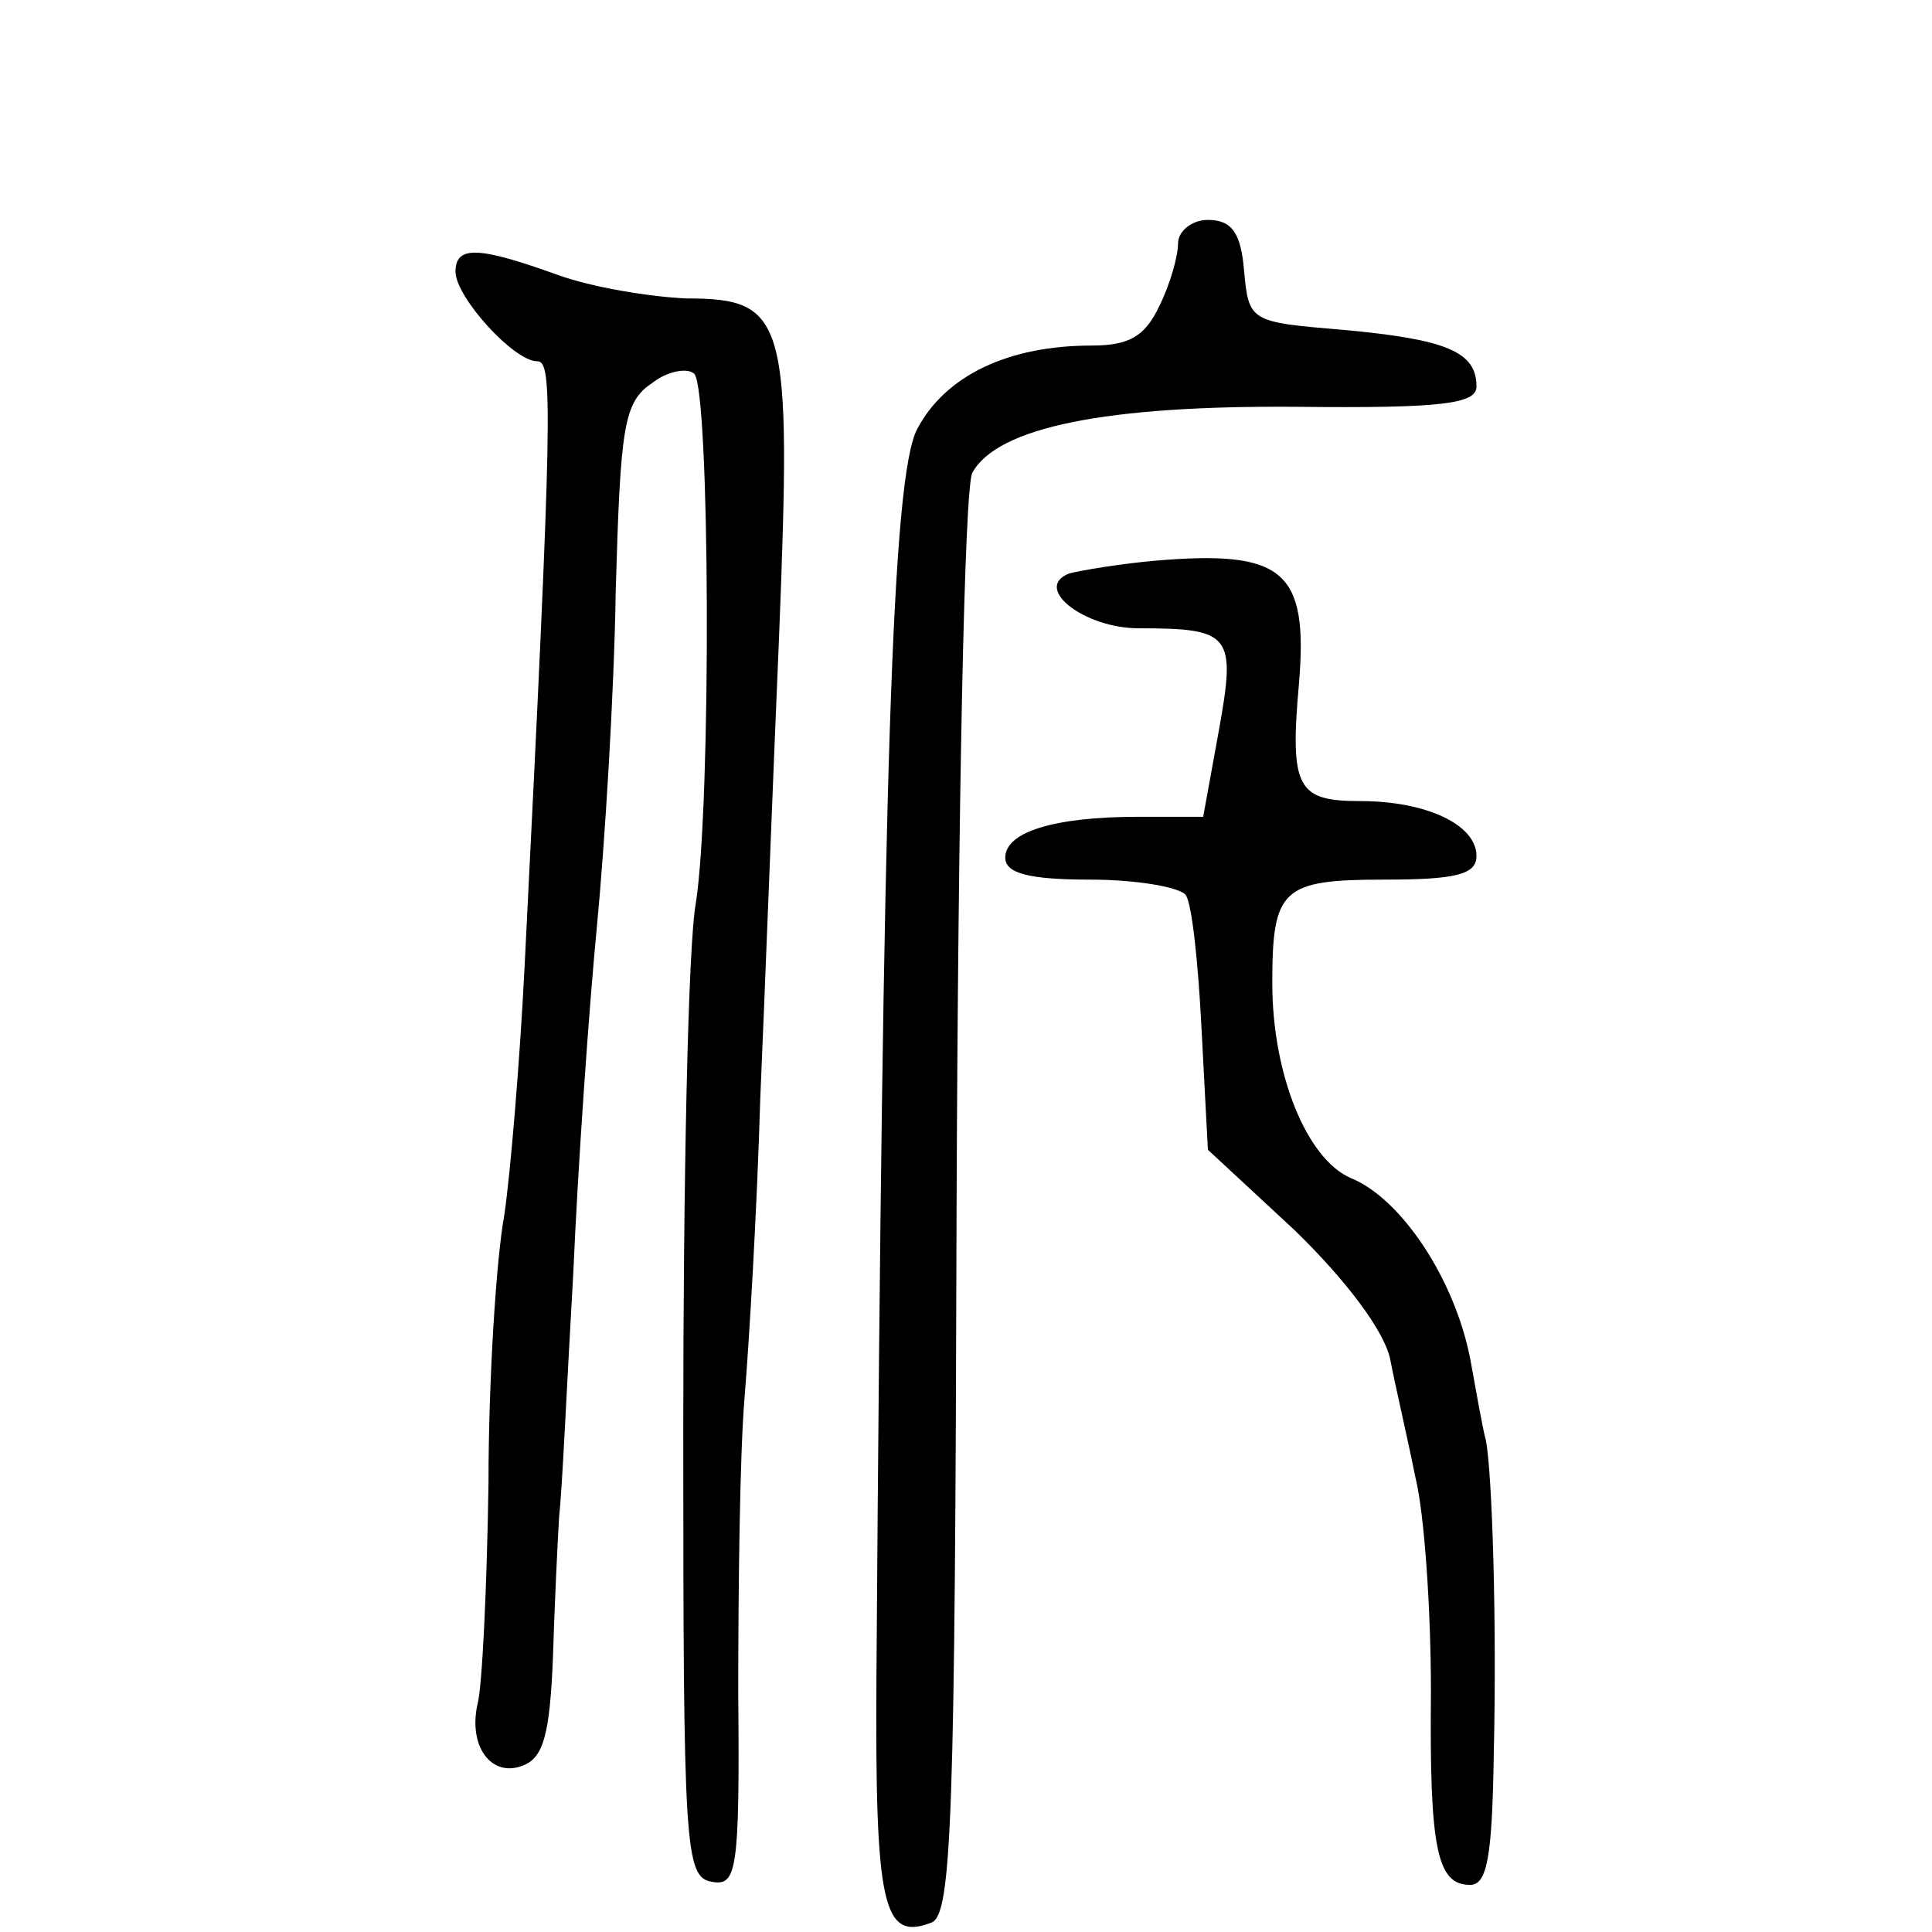 <?xml version="1.0" standalone="no"?>
<!DOCTYPE svg PUBLIC "-//W3C//DTD SVG 20010904//EN"
 "http://www.w3.org/TR/2001/REC-SVG-20010904/DTD/svg10.dtd">
<svg version="1.0" xmlns="http://www.w3.org/2000/svg"
 width="123pt" height="123pt" viewBox="0 0 123 123"
 preserveAspectRatio="xMidYMid meet">
<g transform="translate(0,123) scale(0.1,-0.1)"
fill="#000000" stroke="none">
<path d="M750 1075 c0 -8 -5 -26 -12 -40 -9 -19 -19 -25 -43 -25 -53 0 -93
-19 -111 -53 -16 -30 -22 -216 -26 -792 -1 -149 4 -171 35 -159 13 5 15 66 16
455 1 259 5 458 10 468 16 29 85 43 207 42 93 -1 114 2 114 13 0 22 -19 30
-85 36 -59 5 -60 5 -63 38 -2 24 -8 32 -23 32 -10 0 -19 -7 -19 -15z"/>
<path d="M290 1057 c0 -16 37 -57 52 -57 10 0 10 -27 -8 -385 -3 -60 -9 -132
-13 -159 -5 -27 -10 -104 -10 -170 -1 -67 -4 -130 -7 -141 -6 -27 9 -47 29
-39 13 5 17 20 19 68 1 33 3 75 4 91 2 17 5 86 9 155 3 69 10 168 15 220 5 52
11 148 12 214 3 104 5 120 23 132 10 8 23 10 27 6 10 -10 11 -273 1 -337 -5
-27 -8 -178 -8 -335 0 -266 1 -285 18 -288 16 -3 18 6 17 120 0 68 1 152 4
188 3 36 8 121 10 190 3 69 8 202 12 295 8 202 5 215 -59 215 -23 1 -60 7 -82
15 -50 18 -65 19 -65 2z"/>
<path d="M735 873 c-22 -2 -46 -6 -54 -8 -24 -9 9 -35 44 -35 59 0 62 -4 51
-65 l-10 -55 -41 0 c-55 0 -85 -10 -85 -26 0 -10 15 -14 54 -14 30 0 58 -5 61
-10 4 -6 8 -45 10 -86 l4 -76 55 -51 c33 -32 57 -64 61 -82 3 -16 11 -50 16
-75 6 -24 10 -86 10 -137 -1 -101 4 -123 25 -123 11 0 14 19 15 83 2 85 -1
179 -5 200 -2 7 -6 30 -10 52 -10 51 -44 102 -76 115 -28 12 -50 66 -50 124 0
60 6 66 71 66 45 0 59 3 59 15 0 20 -32 35 -74 35 -40 0 -45 8 -39 75 6 72
-10 85 -92 78z"/>
</g>
</svg>
